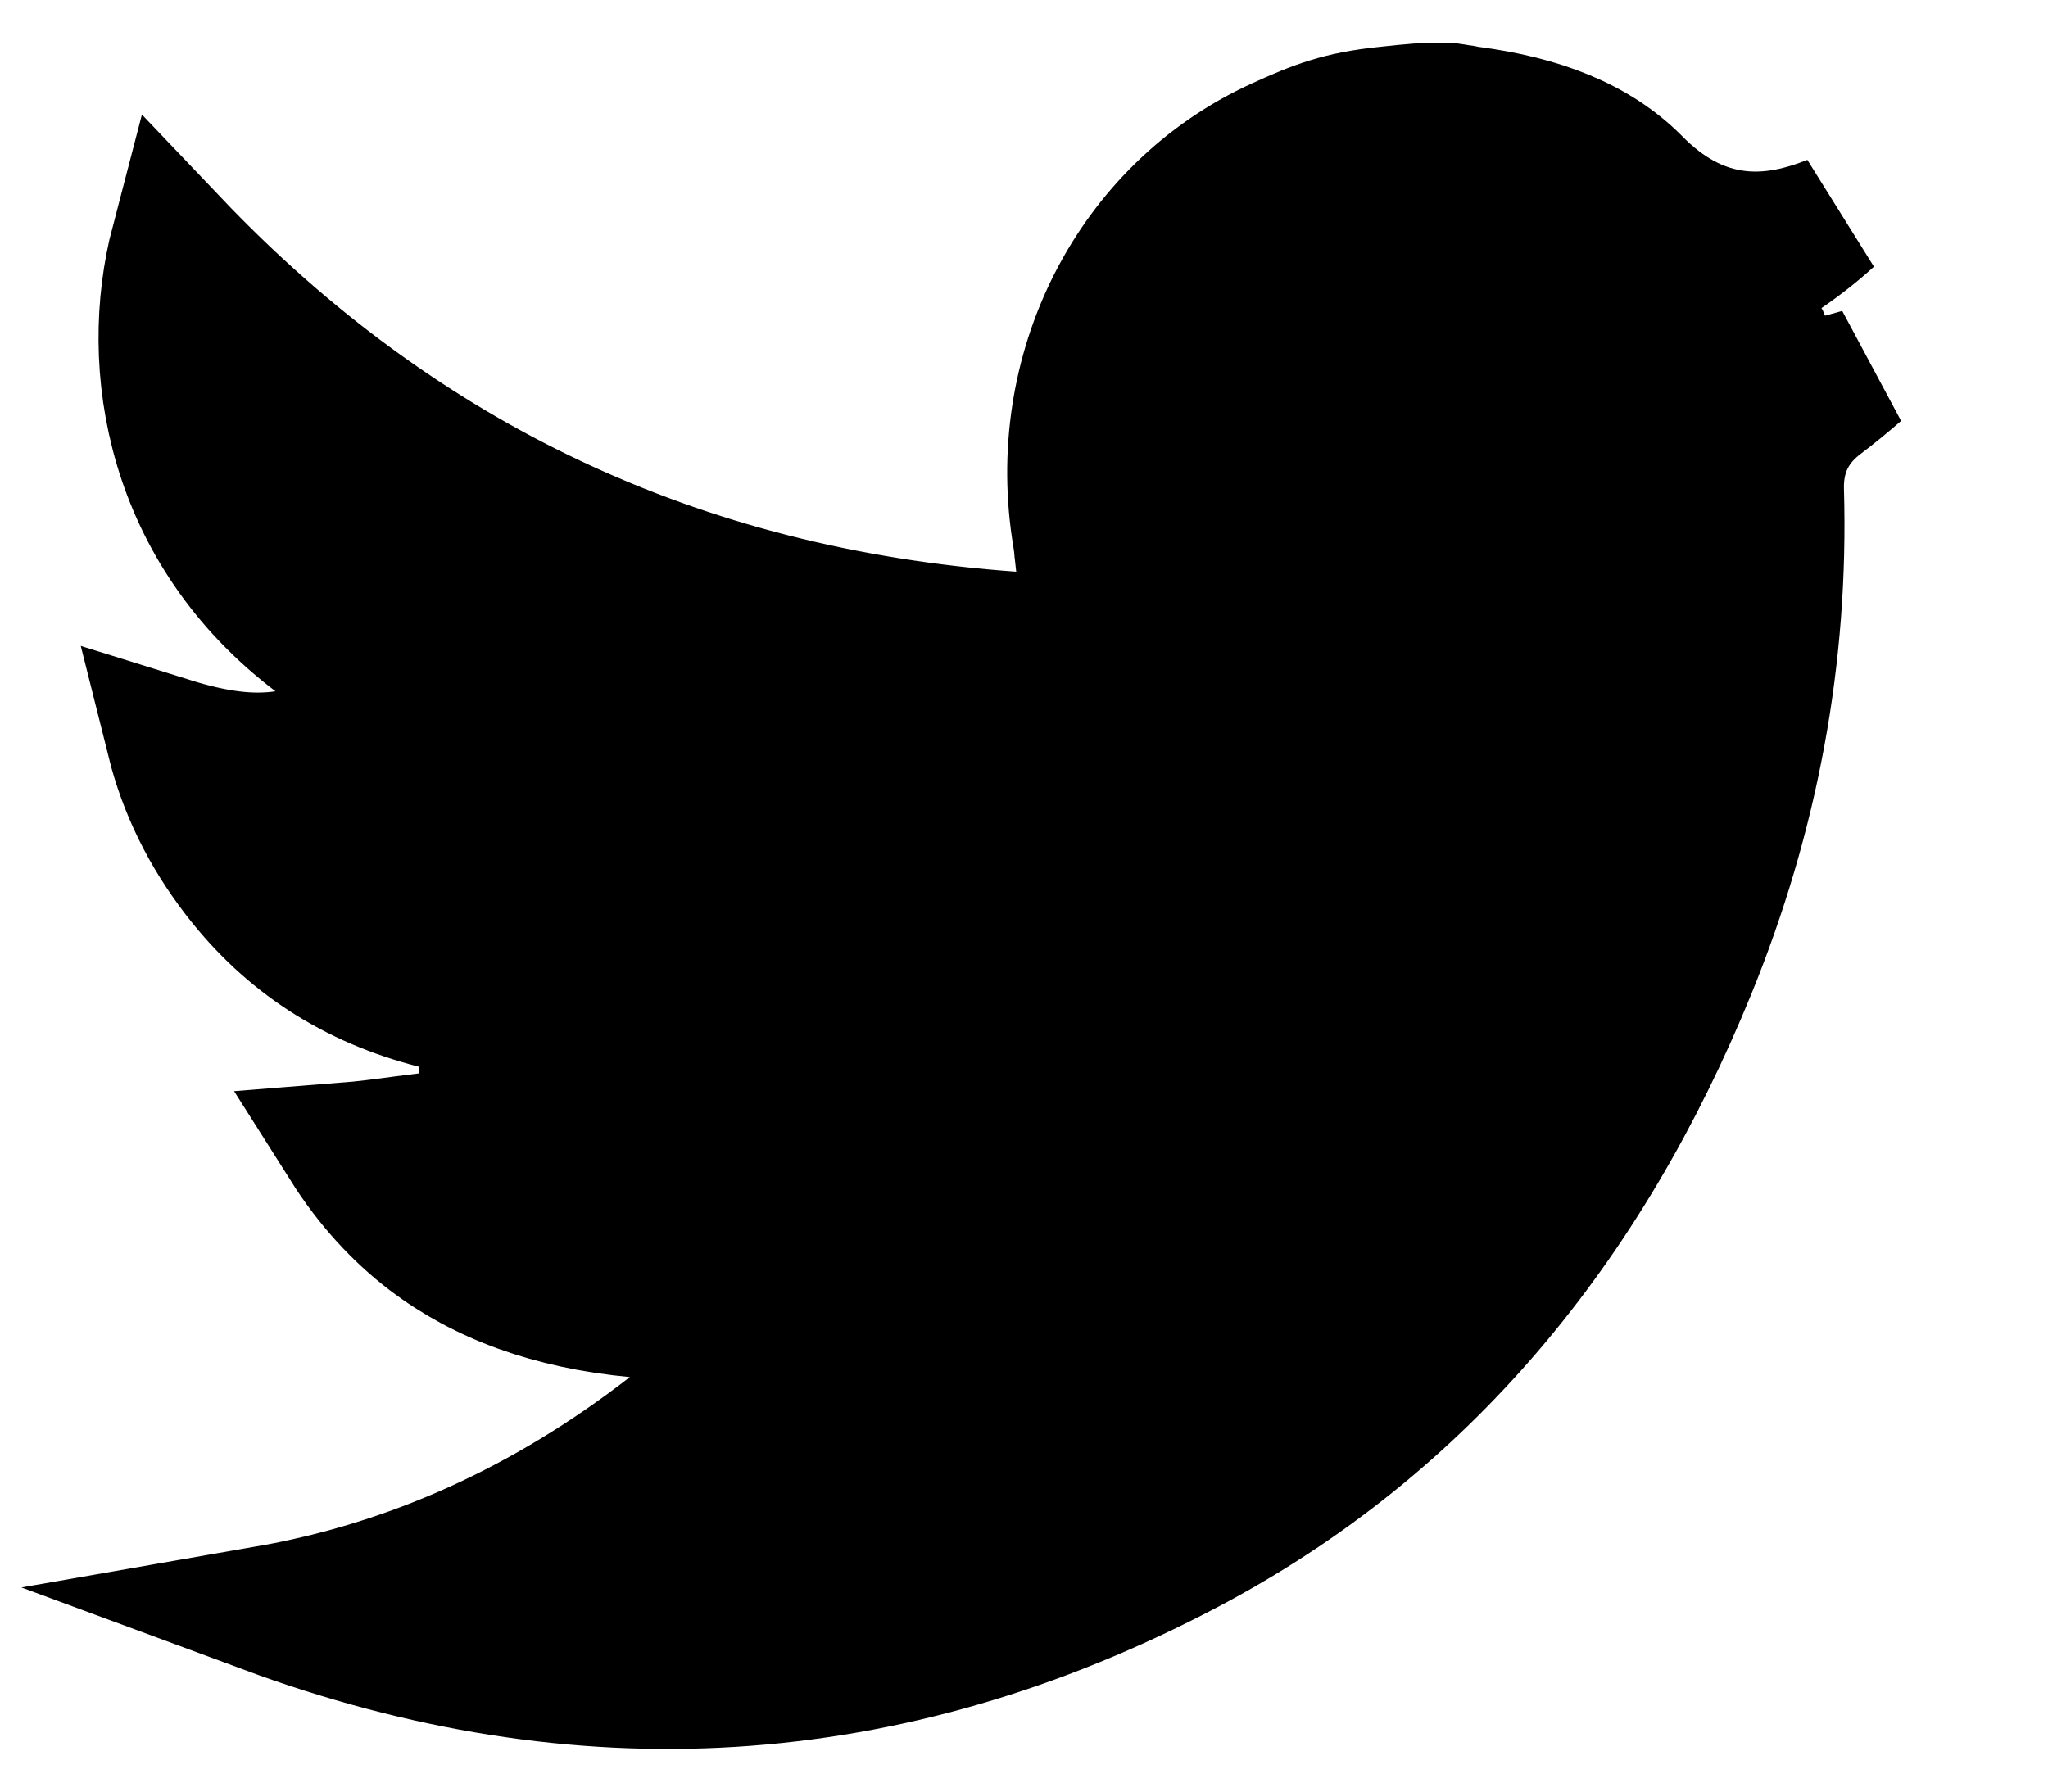 <svg width="16" height="14" viewBox="0 0 16 14" fill="none" xmlns="http://www.w3.org/2000/svg">
<path d="M13.58 1.833C13.85 1.864 14.097 1.796 14.304 1.714C14.194 1.814 14.075 1.908 13.946 1.996L13.564 2.259L13.79 2.645C13.792 2.65 13.796 2.658 13.8 2.667C13.806 2.68 13.815 2.698 13.827 2.719L14.022 3.053L14.394 2.948C14.437 2.936 14.48 2.924 14.524 2.912C14.431 2.993 14.335 3.072 14.236 3.147C14.15 3.212 14.054 3.304 13.987 3.439C13.919 3.576 13.903 3.713 13.906 3.832L13.906 3.832C13.944 5.13 13.709 6.375 13.221 7.575C12.406 9.575 11.132 11.139 9.279 12.116C6.93 13.354 4.527 13.485 2.079 12.579C3.198 12.384 4.248 11.916 5.227 11.156L6.224 10.381L4.967 10.263C4.295 10.2 3.766 10.001 3.35 9.686C3.101 9.496 2.881 9.256 2.694 8.96C2.846 8.948 3.004 8.927 3.144 8.908C3.213 8.899 3.277 8.891 3.334 8.884L3.776 8.833V8.387C3.776 8.386 3.776 8.385 3.776 8.384C3.776 8.364 3.776 8.307 3.763 8.24L3.703 7.929L3.396 7.851C2.76 7.689 2.244 7.359 1.845 6.839C1.598 6.517 1.427 6.17 1.332 5.79C1.675 5.897 1.957 5.937 2.227 5.896L3.396 5.718L2.454 5.003C1.329 4.149 1.111 2.86 1.365 1.89C3.125 3.74 5.302 4.78 7.904 4.966L8.516 5.01L8.435 4.402C8.431 4.369 8.428 4.341 8.425 4.311L8.424 4.304C8.422 4.277 8.418 4.244 8.414 4.21L8.412 4.203L8.411 4.196C8.192 2.896 8.839 1.633 9.983 1.109C10.284 0.971 10.47 0.901 10.823 0.864C11.055 0.839 11.113 0.833 11.289 0.833C11.31 0.833 11.336 0.836 11.369 0.842C11.383 0.844 11.396 0.846 11.411 0.849C11.414 0.85 11.418 0.851 11.421 0.851C11.43 0.853 11.442 0.855 11.455 0.857C11.464 0.859 11.479 0.861 11.496 0.863C12.029 0.934 12.473 1.099 12.786 1.415C13.014 1.647 13.275 1.798 13.58 1.833Z" fill="black" stroke="black"/>
</svg>
